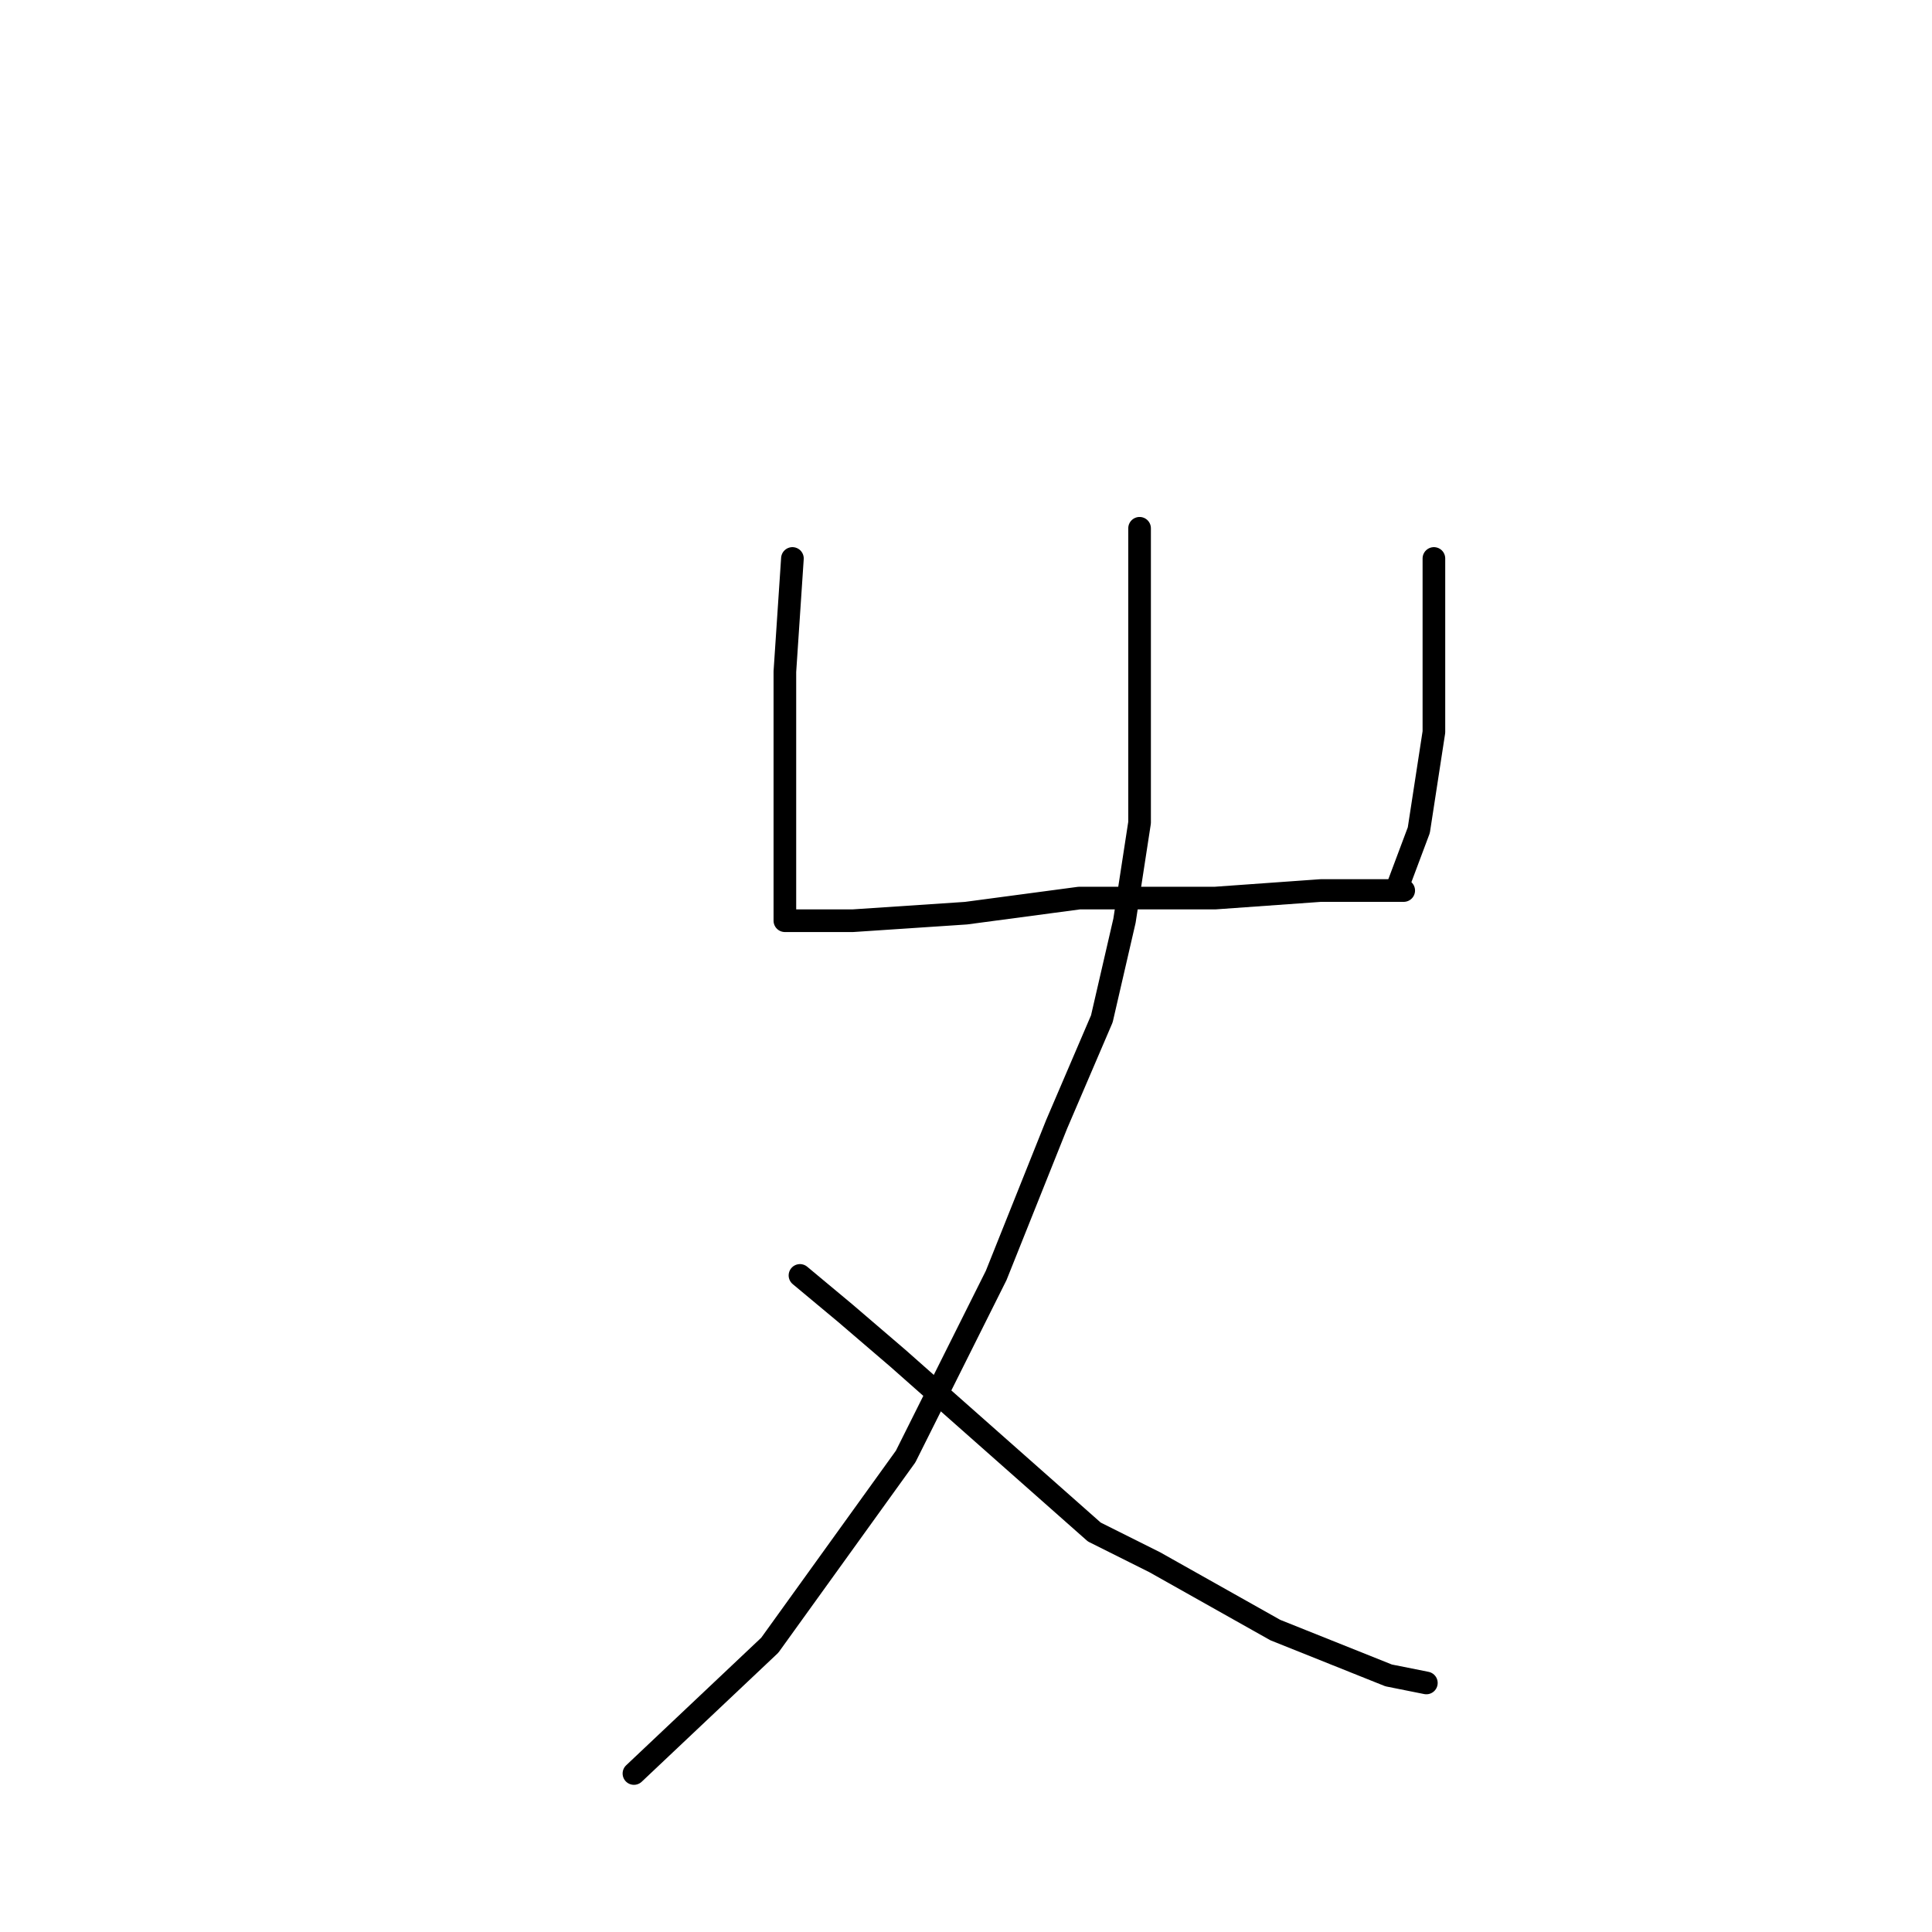 <?xml version="1.0" standalone="no"?>
    <svg width="256" height="256" xmlns="http://www.w3.org/2000/svg" version="1.1">
    <polyline stroke="black" stroke-width="3" stroke-linecap="round" fill="transparent" stroke-linejoin="round" points="105 74 104 89 104 96 104 109 104 116 104 120 104 122 105 122 113 122 128 121 143 119 161 119 175 118 186 118 186 118 " />
        <polyline stroke="black" stroke-width="3" stroke-linecap="round" fill="transparent" stroke-linejoin="round" points="190 74 190 80 190 91 190 97 188 110 185 118 185 118 " />
        <polyline stroke="black" stroke-width="3" stroke-linecap="round" fill="transparent" stroke-linejoin="round" points="151 70 151 71 151 74 151 79 151 86 151 89 151 98 151 109 149 122 146 135 140 149 132 169 120 193 102 218 84 235 84 235 " />
        <polyline stroke="black" stroke-width="3" stroke-linecap="round" fill="transparent" stroke-linejoin="round" points="106 169 112 174 119 180 145 203 153 207 169 216 184 222 189 223 189 223 " />
        </svg>